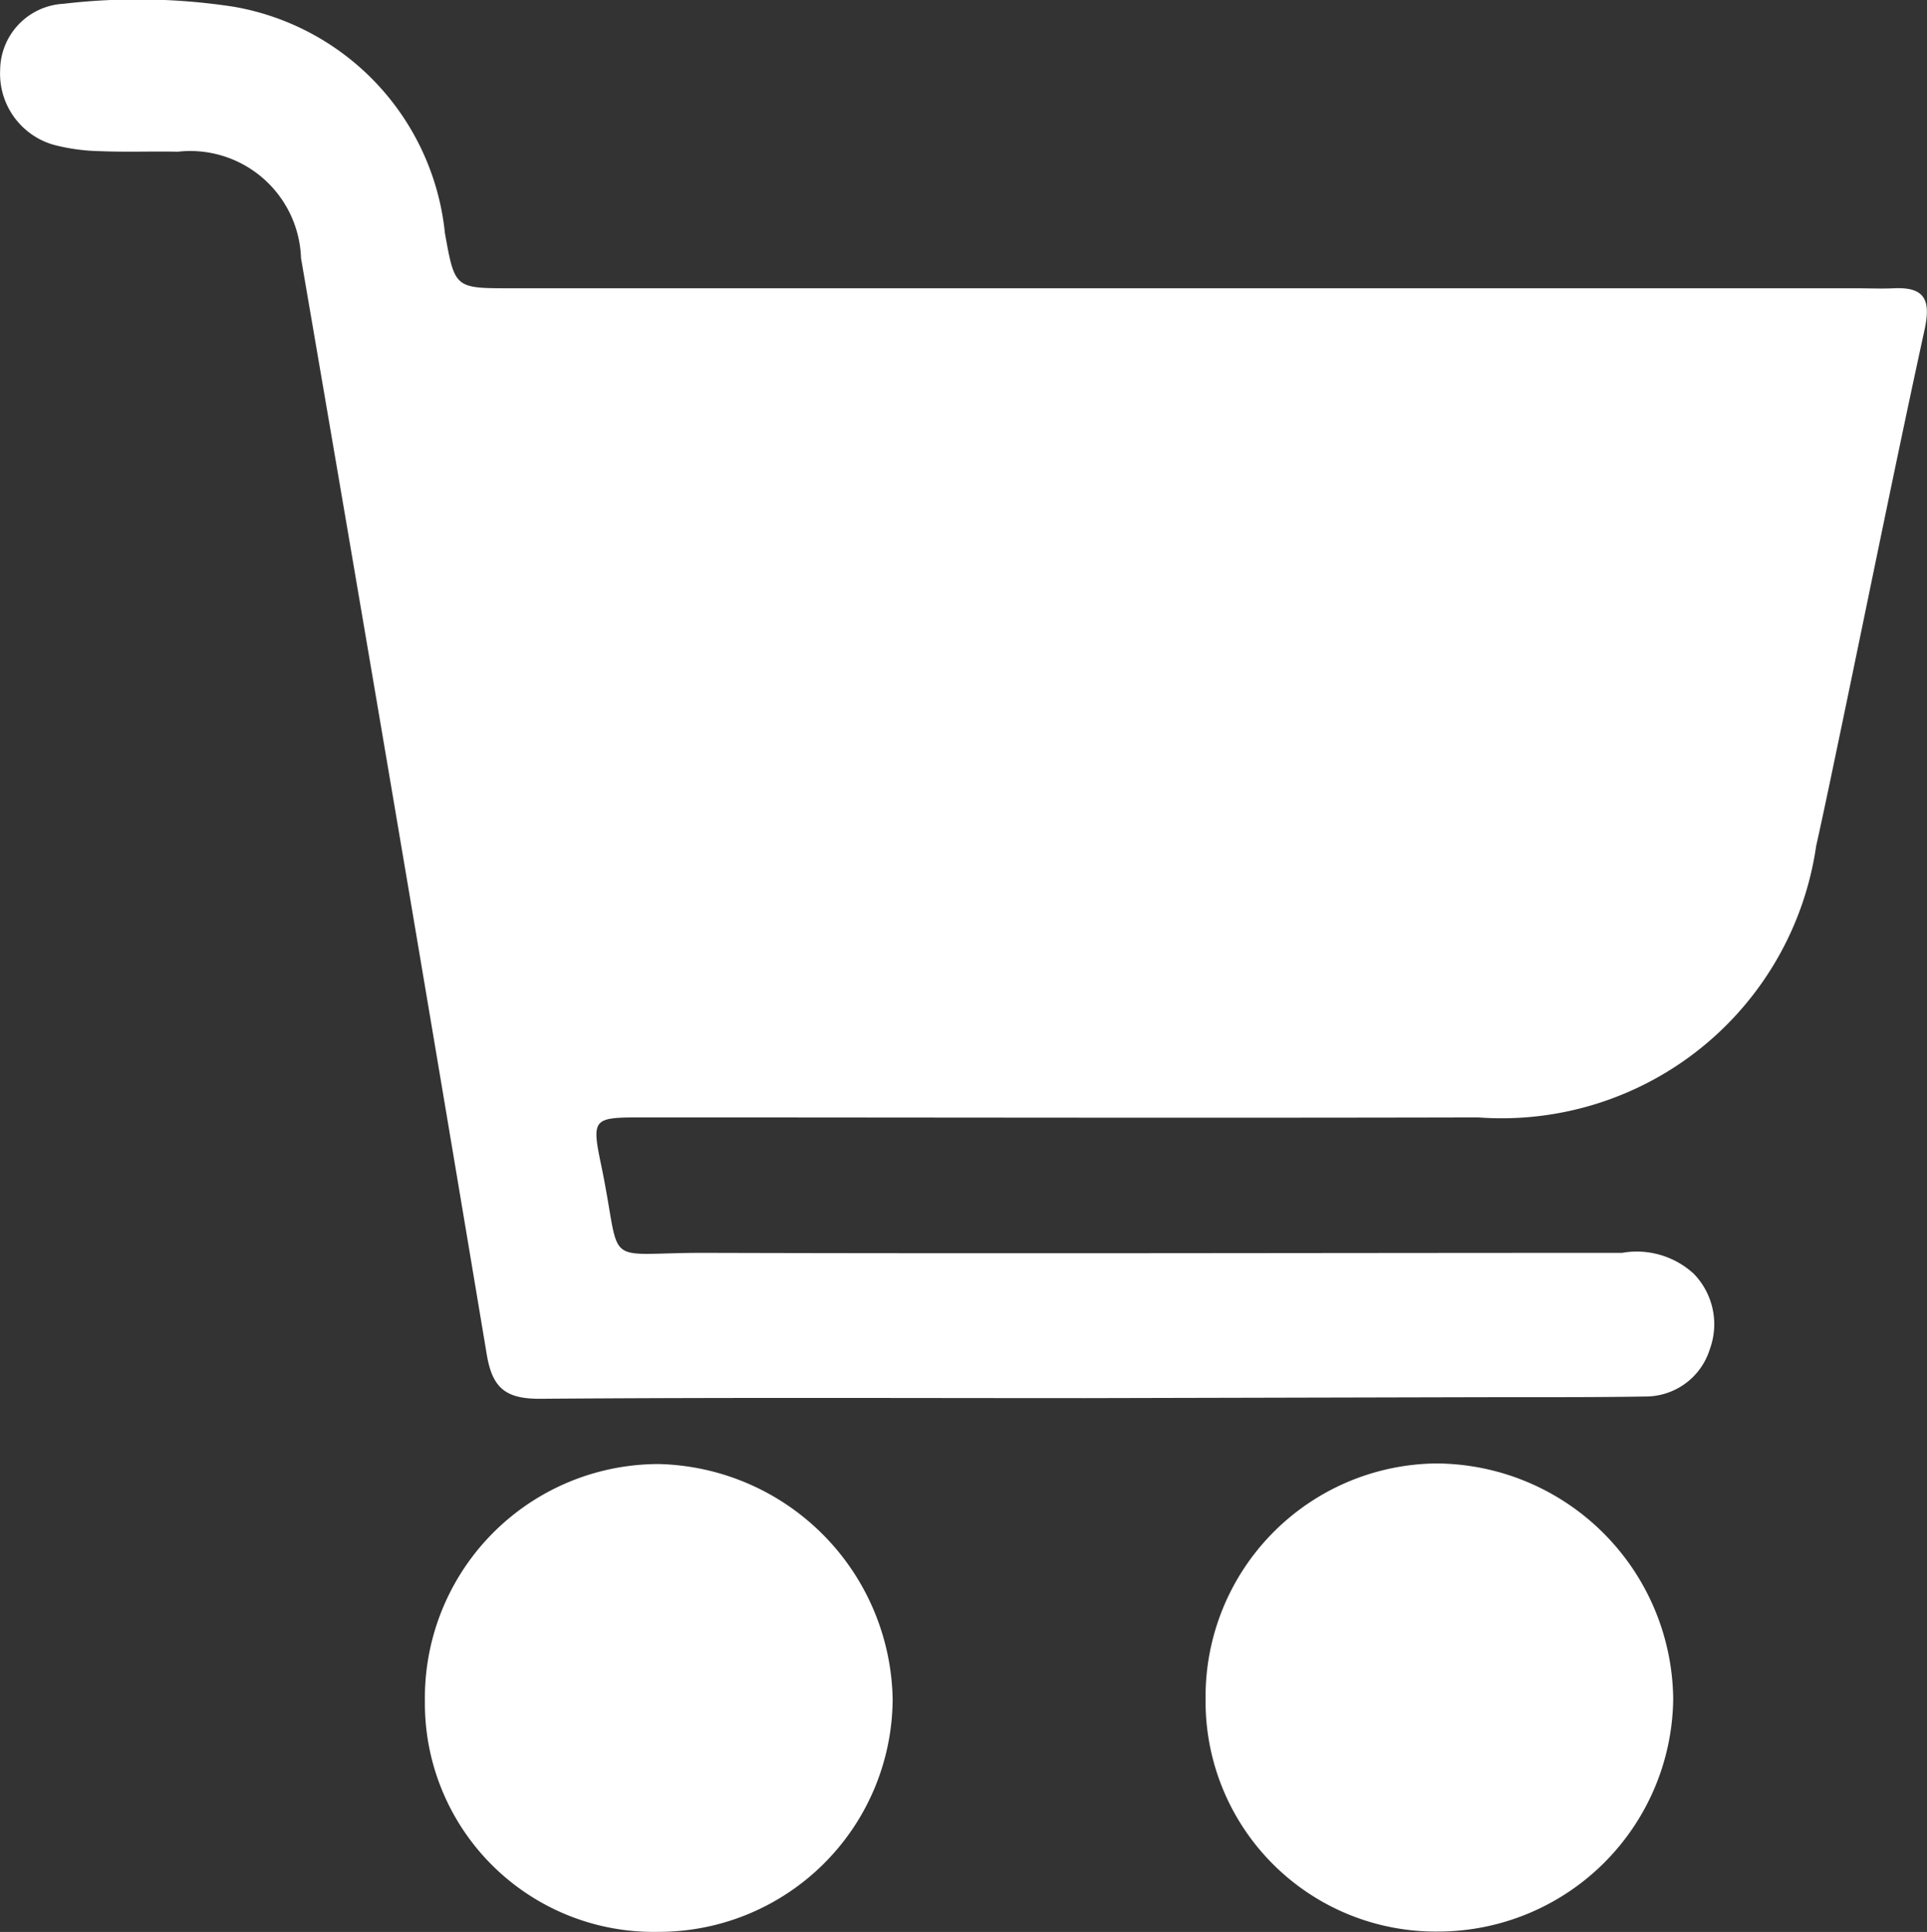 <svg xmlns="http://www.w3.org/2000/svg" width="26.073" height="26.145" viewBox="0 0 26.073 26.145">
  <rect x="0" y="0" width="26.073" height="26.145" fill="#333333" stroke="none"/>
  <g id="Group_476" data-name="Group 476" transform="translate(-2760.706 -714.432)">
    <path id="Path_1313" data-name="Path 1313" d="M2775.383,733.353c-2.458,0-4.917-.01-7.375.009-.455,0-.64-.14-.716-.6q-1.239-7.421-2.513-14.836a1.5,1.5,0,0,0-1.666-1.441c-.349-.007-.7.007-1.046-.007a2.71,2.71,0,0,1-.619-.082,1,1,0,0,1-.74-1.013.906.906,0,0,1,.859-.9,8.588,8.588,0,0,1,2.294.039,3.466,3.466,0,0,1,2.865,3.066c.134.745.134.745.884.745h18.2c.174,0,.349.008.523,0,.408-.018.5.15.416.547-.389,1.786-.75,3.578-1.123,5.368-.114.545-.226,1.091-.347,1.635a4.3,4.3,0,0,1-4.573,3.671c-3.766.009-7.532,0-11.3,0-.681,0-.7.006-.562.664.291,1.409-.031,1.165,1.41,1.169,4.132.012,8.264,0,12.4,0a1.141,1.141,0,0,1,.968.282.98.98,0,0,1,.218,1.023.909.909,0,0,1-.871.639c-.645.011-1.29.009-1.935.009Z" fill="#fff"/>
    <path id="Path_1314" data-name="Path 1314" d="M2919.785,910.091a3.114,3.114,0,0,1-3.148-3.146,3.156,3.156,0,0,1,3.119-3.189,3.221,3.221,0,0,1,3.208,3.185A3.184,3.184,0,0,1,2919.785,910.091Z" transform="translate(-139.619 -169.519)" fill="#fff"/>
    <path id="Path_1315" data-name="Path 1315" d="M2818.8,910.162a3.094,3.094,0,0,1-3.159-3.125,3.165,3.165,0,0,1,3.162-3.206,3.242,3.242,0,0,1,3.167,3.182A3.165,3.165,0,0,1,2818.8,910.162Z" transform="translate(-49.186 -169.586)" fill="#fff"/>
  </g>
</svg>
